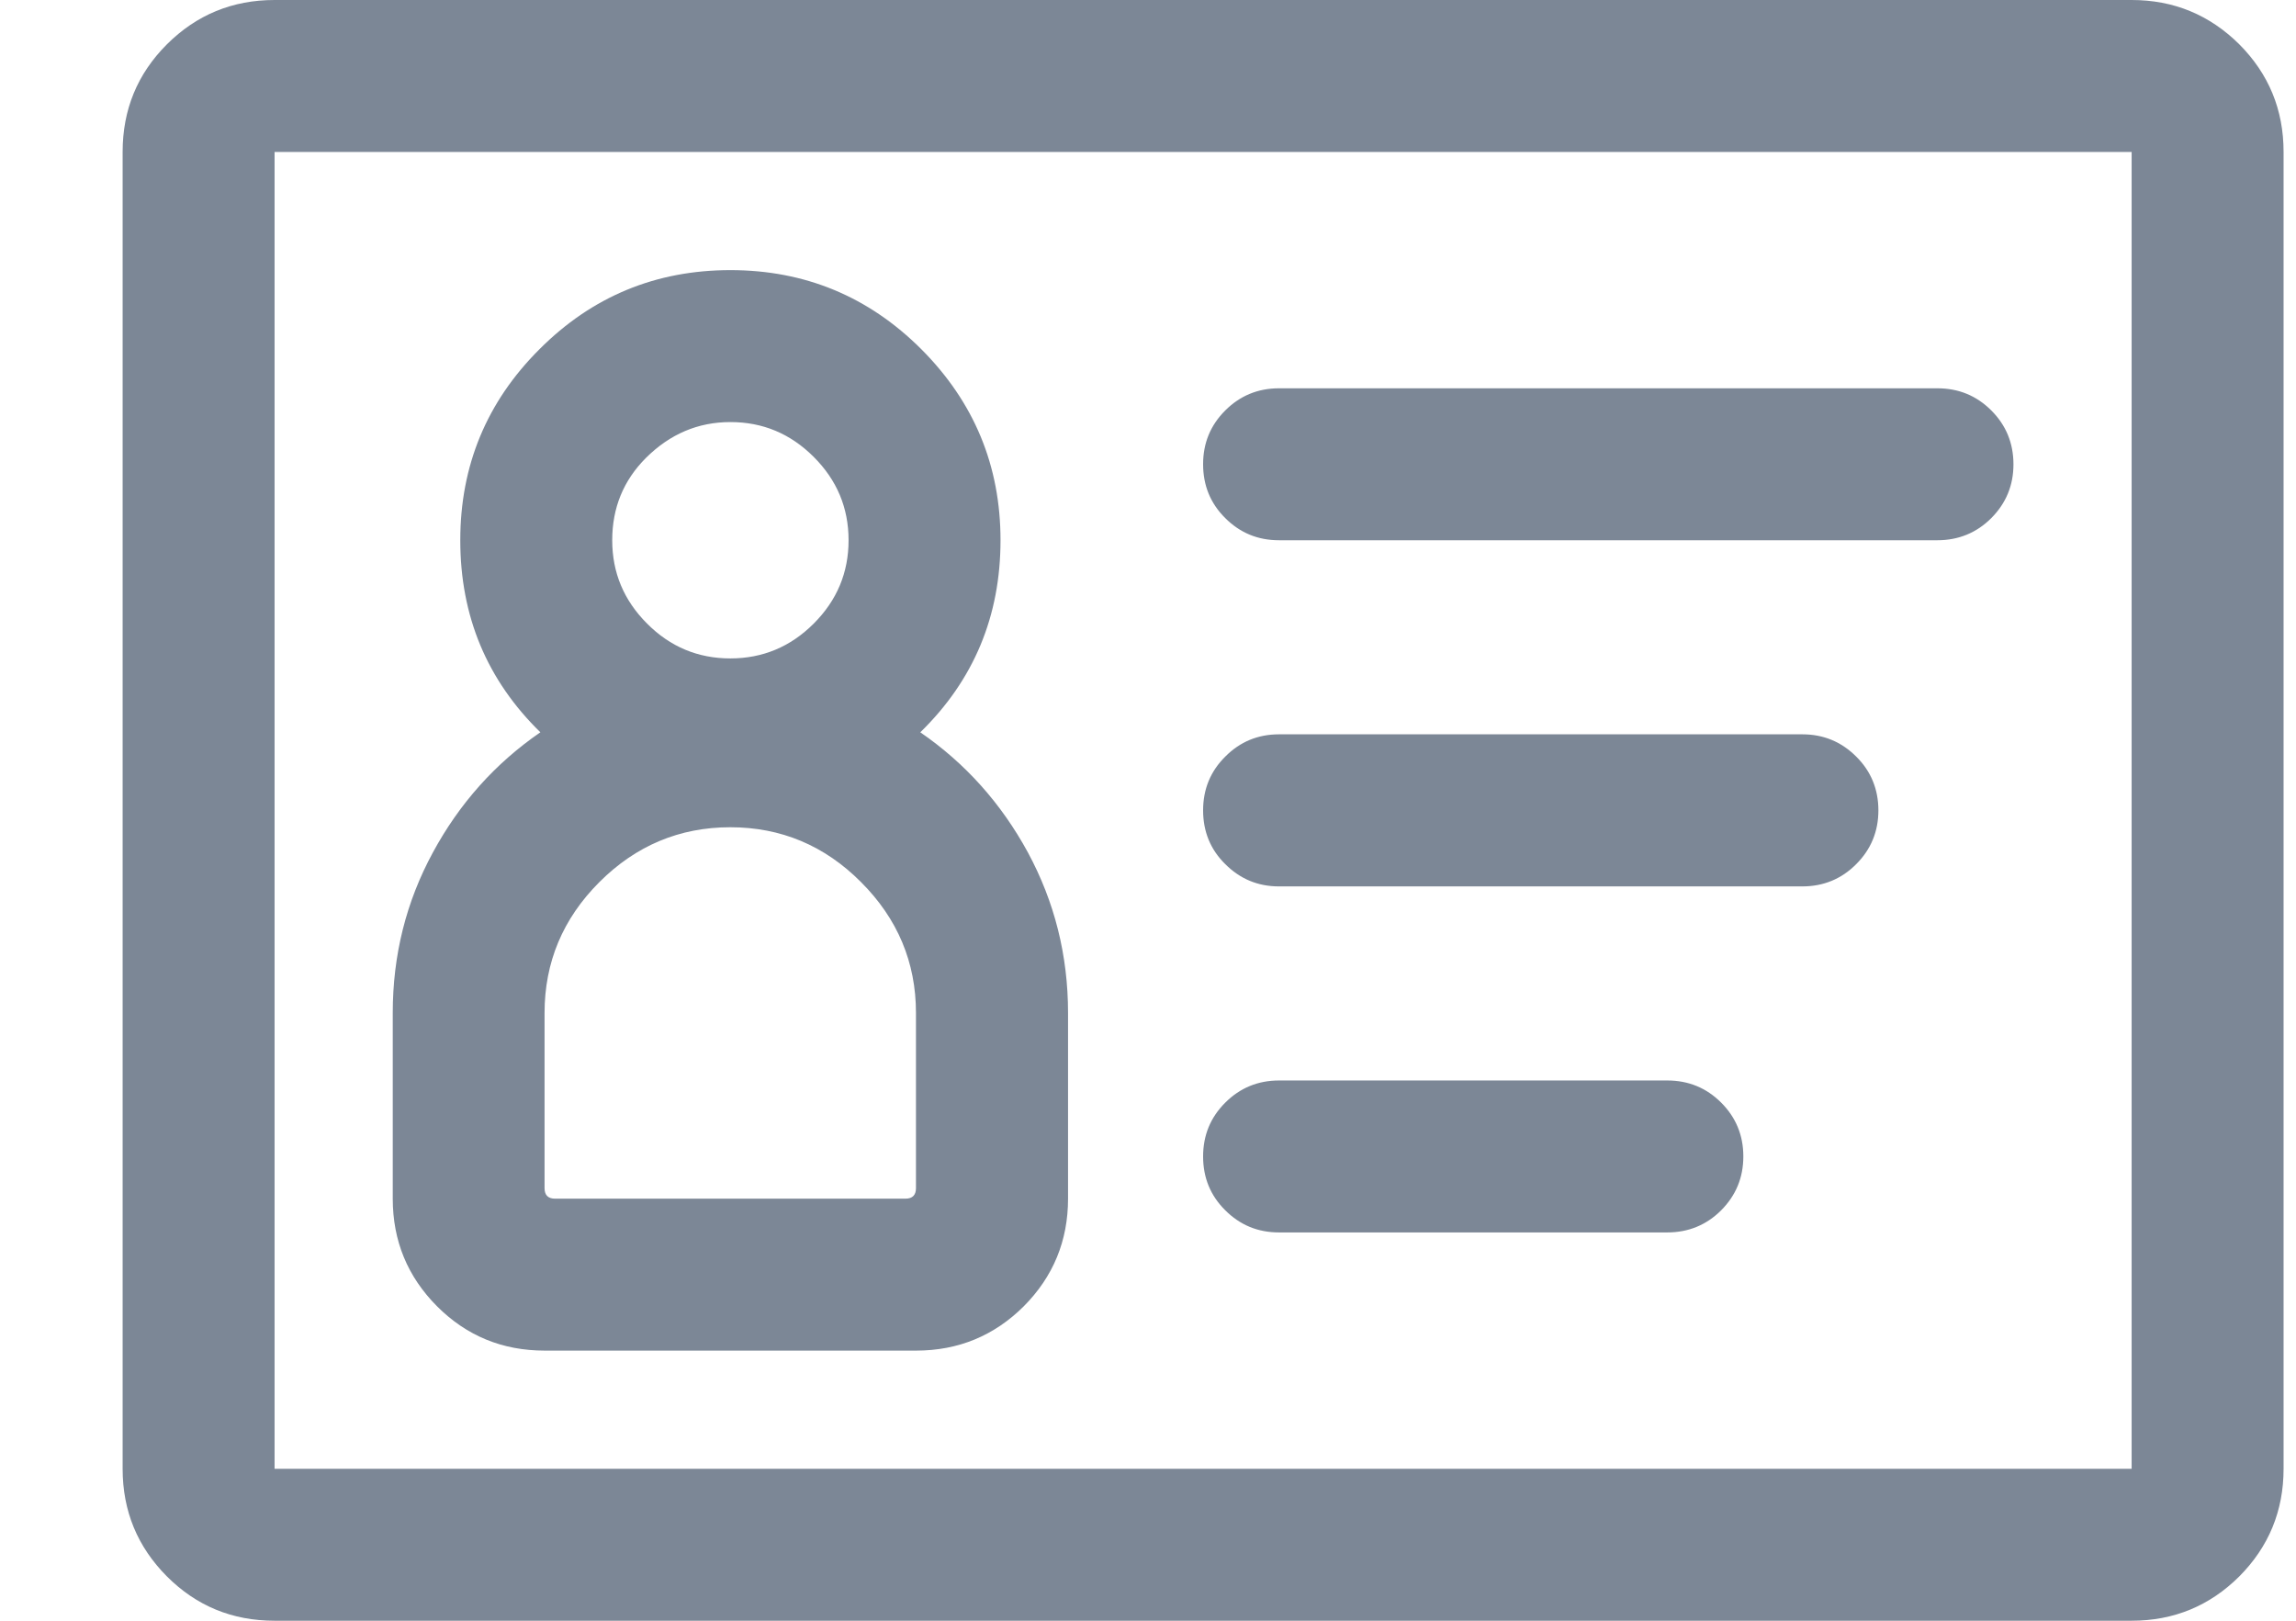 <svg xmlns="http://www.w3.org/2000/svg" width="17" height="12" viewBox="0 0 17 12">
    <path fill="#7C8796" d="M15.783 12c.312 0 .578-.11.797-.328.218-.219.328-.485.328-.797v-9.75c0-.313-.11-.578-.328-.797C16.36.11 16.095 0 15.783 0H2.033c-.313 0-.578.11-.797.328-.219.219-.328.484-.328.797v9.75c0 .313.11.578.328.797.219.219.484.328.797.328h13.75zm0-1.125H2.033v-9.75h13.75v9.75zm-9-.875c.312 0 .578-.11.797-.328.218-.219.328-.485.328-.797V7.5c0-.427-.1-.823-.297-1.188-.198-.364-.464-.661-.797-.89.396-.386.594-.86.594-1.422 0-.552-.196-1.023-.586-1.414C6.432 2.196 5.96 2 5.408 2c-.552 0-1.024.195-1.414.586-.391.39-.586.862-.586 1.414 0 .563.198 1.036.593 1.422-.333.229-.599.526-.796.89-.198.365-.297.76-.297 1.188v1.375c0 .313.11.578.328.797.219.219.484.328.797.328h2.75zm7.562-6c.156 0 .29-.055.399-.164.109-.11.164-.242.164-.398 0-.157-.055-.29-.164-.399-.11-.11-.243-.164-.399-.164H9.47c-.156 0-.289.055-.398.164-.11.11-.164.242-.164.398 0 .157.054.29.164.399.11.11.242.164.398.164h4.875zm-8.937.875c-.24 0-.446-.086-.617-.258-.172-.172-.258-.377-.258-.617s.083-.443.25-.61c.177-.176.385-.265.625-.265s.445.086.617.258c.172.172.258.377.258.617s-.086.445-.258.617c-.172.172-.378.258-.617.258zm7.937 1.688c.156 0 .29-.055.399-.165.109-.109.164-.242.164-.398 0-.156-.055-.29-.164-.398-.11-.11-.243-.165-.399-.165H9.47c-.156 0-.289.055-.398.165-.11.109-.164.242-.164.398 0 .156.054.29.164.398.11.11.242.165.398.165h3.875zm-6.64 2.312H4.11c-.052 0-.078-.026-.078-.078V7.5c0-.375.135-.698.406-.969.27-.27.594-.406.969-.406s.698.135.968.406c.271.271.407.594.407.969v1.297c0 .052-.026.078-.078.078zm5.64.25c.156 0 .29-.055.399-.164.109-.11.164-.242.164-.399 0-.156-.055-.289-.164-.398-.11-.11-.243-.164-.399-.164H9.47c-.156 0-.289.055-.398.164-.11.11-.164.242-.164.399 0 .156.054.289.164.398.11.11.242.164.398.164h2.875z"/>
</svg>
